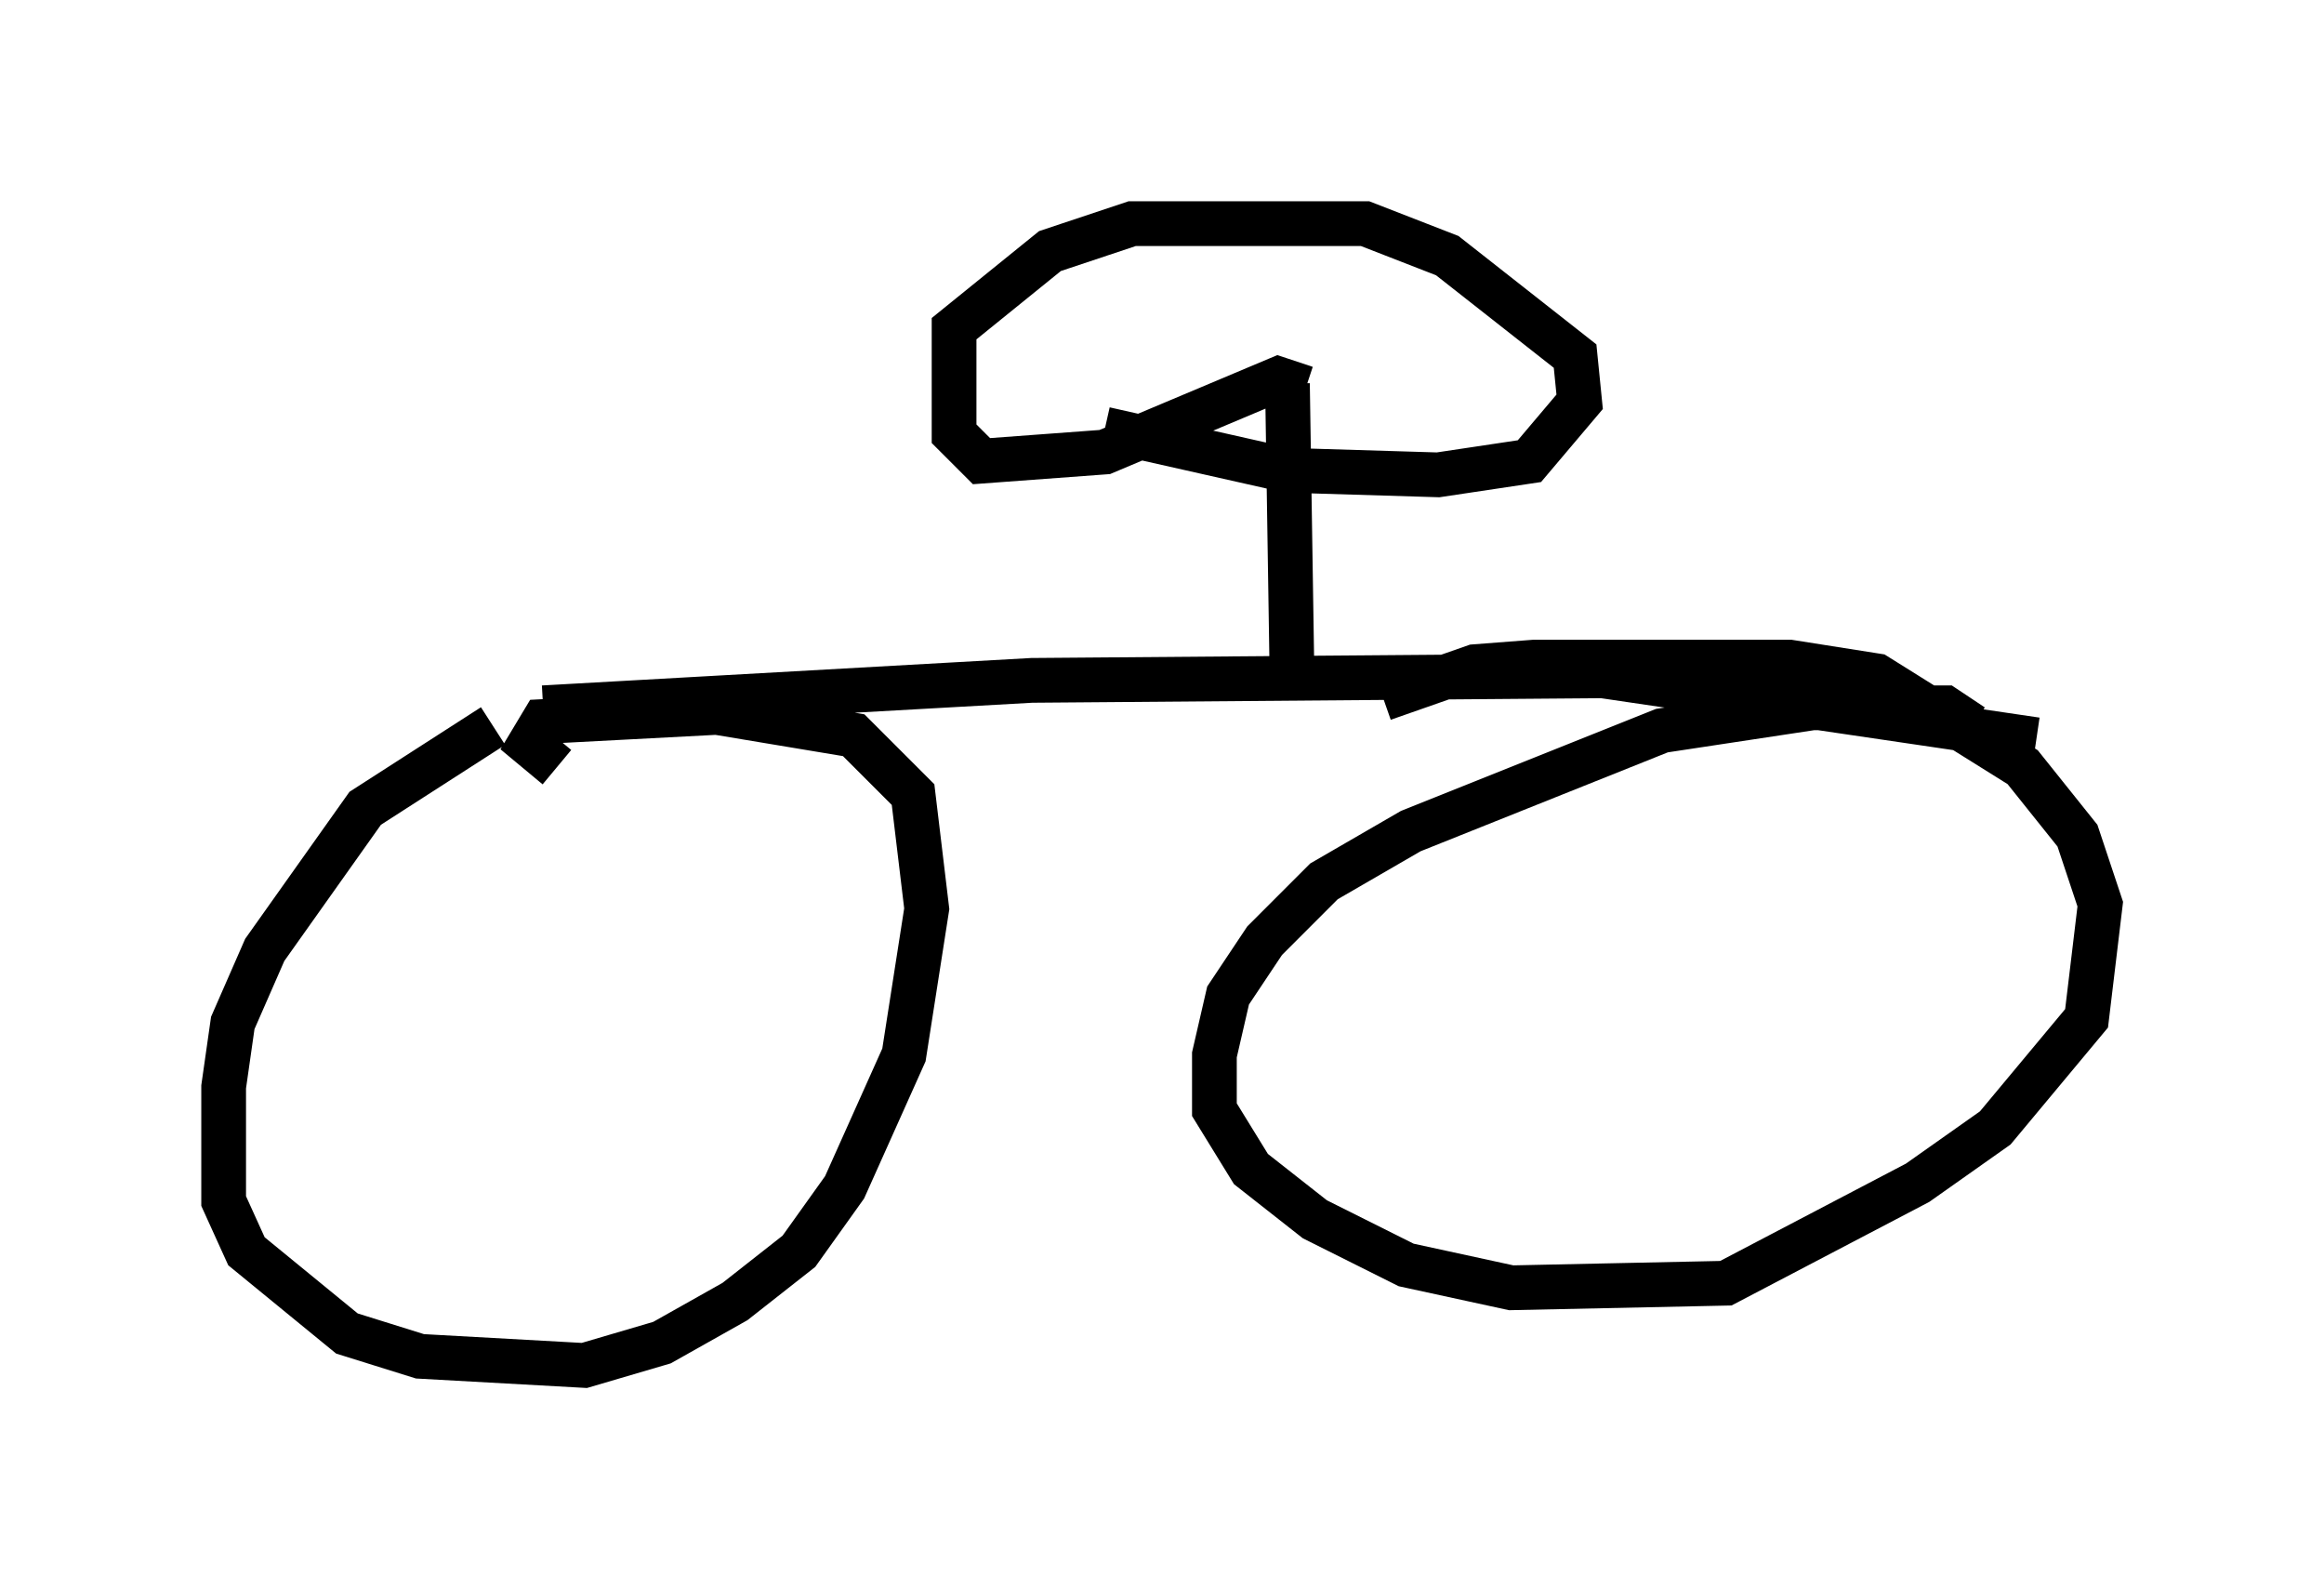 <?xml version="1.0" encoding="utf-8" ?>
<svg baseProfile="full" height="35.521" version="1.1" width="51.957" xmlns="http://www.w3.org/2000/svg" xmlns:ev="http://www.w3.org/2001/xml-events" xmlns:xlink="http://www.w3.org/1999/xlink"><defs /><rect fill="white" height="35.521" width="51.957" x="0" y="0" /><path d="M16.433, 14.596 m-5.41, 1.633 l-2.858, 1.838 -2.246, 3.165 l-0.715, 1.633 -0.204, 1.429 l0.0, 2.552 0.51, 1.123 l2.246, 1.838 1.633, 0.51 l3.675, 0.204 1.735, -0.51 l1.633, -0.919 1.429, -1.123 l1.021, -1.429 1.327, -2.96 l0.51, -3.267 -0.306, -2.552 l-1.327, -1.327 -3.063, -0.51 l-3.879, 0.204 -0.306, 0.51 l0.613, 0.51 m31.646, -0.919 l-0.613, -0.408 -2.96, 0.0 l-3.369, 0.51 -5.615, 2.246 l-1.94, 1.123 -1.327, 1.327 l-0.817, 1.225 -0.306, 1.327 l0.0, 1.225 0.817, 1.327 l1.429, 1.123 2.042, 1.021 l2.348, 0.51 4.798, -0.102 l4.288, -2.246 1.735, -1.225 l2.042, -2.45 0.306, -2.552 l-0.51, -1.531 -1.225, -1.531 l-3.267, -2.042 -1.94, -0.306 l-5.717, 0.0 -1.327, 0.102 l-2.042, 0.715 m-18.784, 0.204 l10.923, -0.613 12.761, -0.102 l9.698, 1.429 m-16.64, -1.429 l-0.102, -6.533 m0.408, 0.102 l-0.613, -0.204 -3.879, 1.633 l-2.756, 0.204 -0.613, -0.613 l0.0, -2.348 2.144, -1.735 l1.838, -0.613 5.206, 0.0 l1.838, 0.715 2.858, 2.246 l0.102, 1.021 -1.123, 1.327 l-2.042, 0.306 -3.369, -0.102 l-4.083, -0.919 " fill="none" stroke="black" stroke-width="1" /></svg>